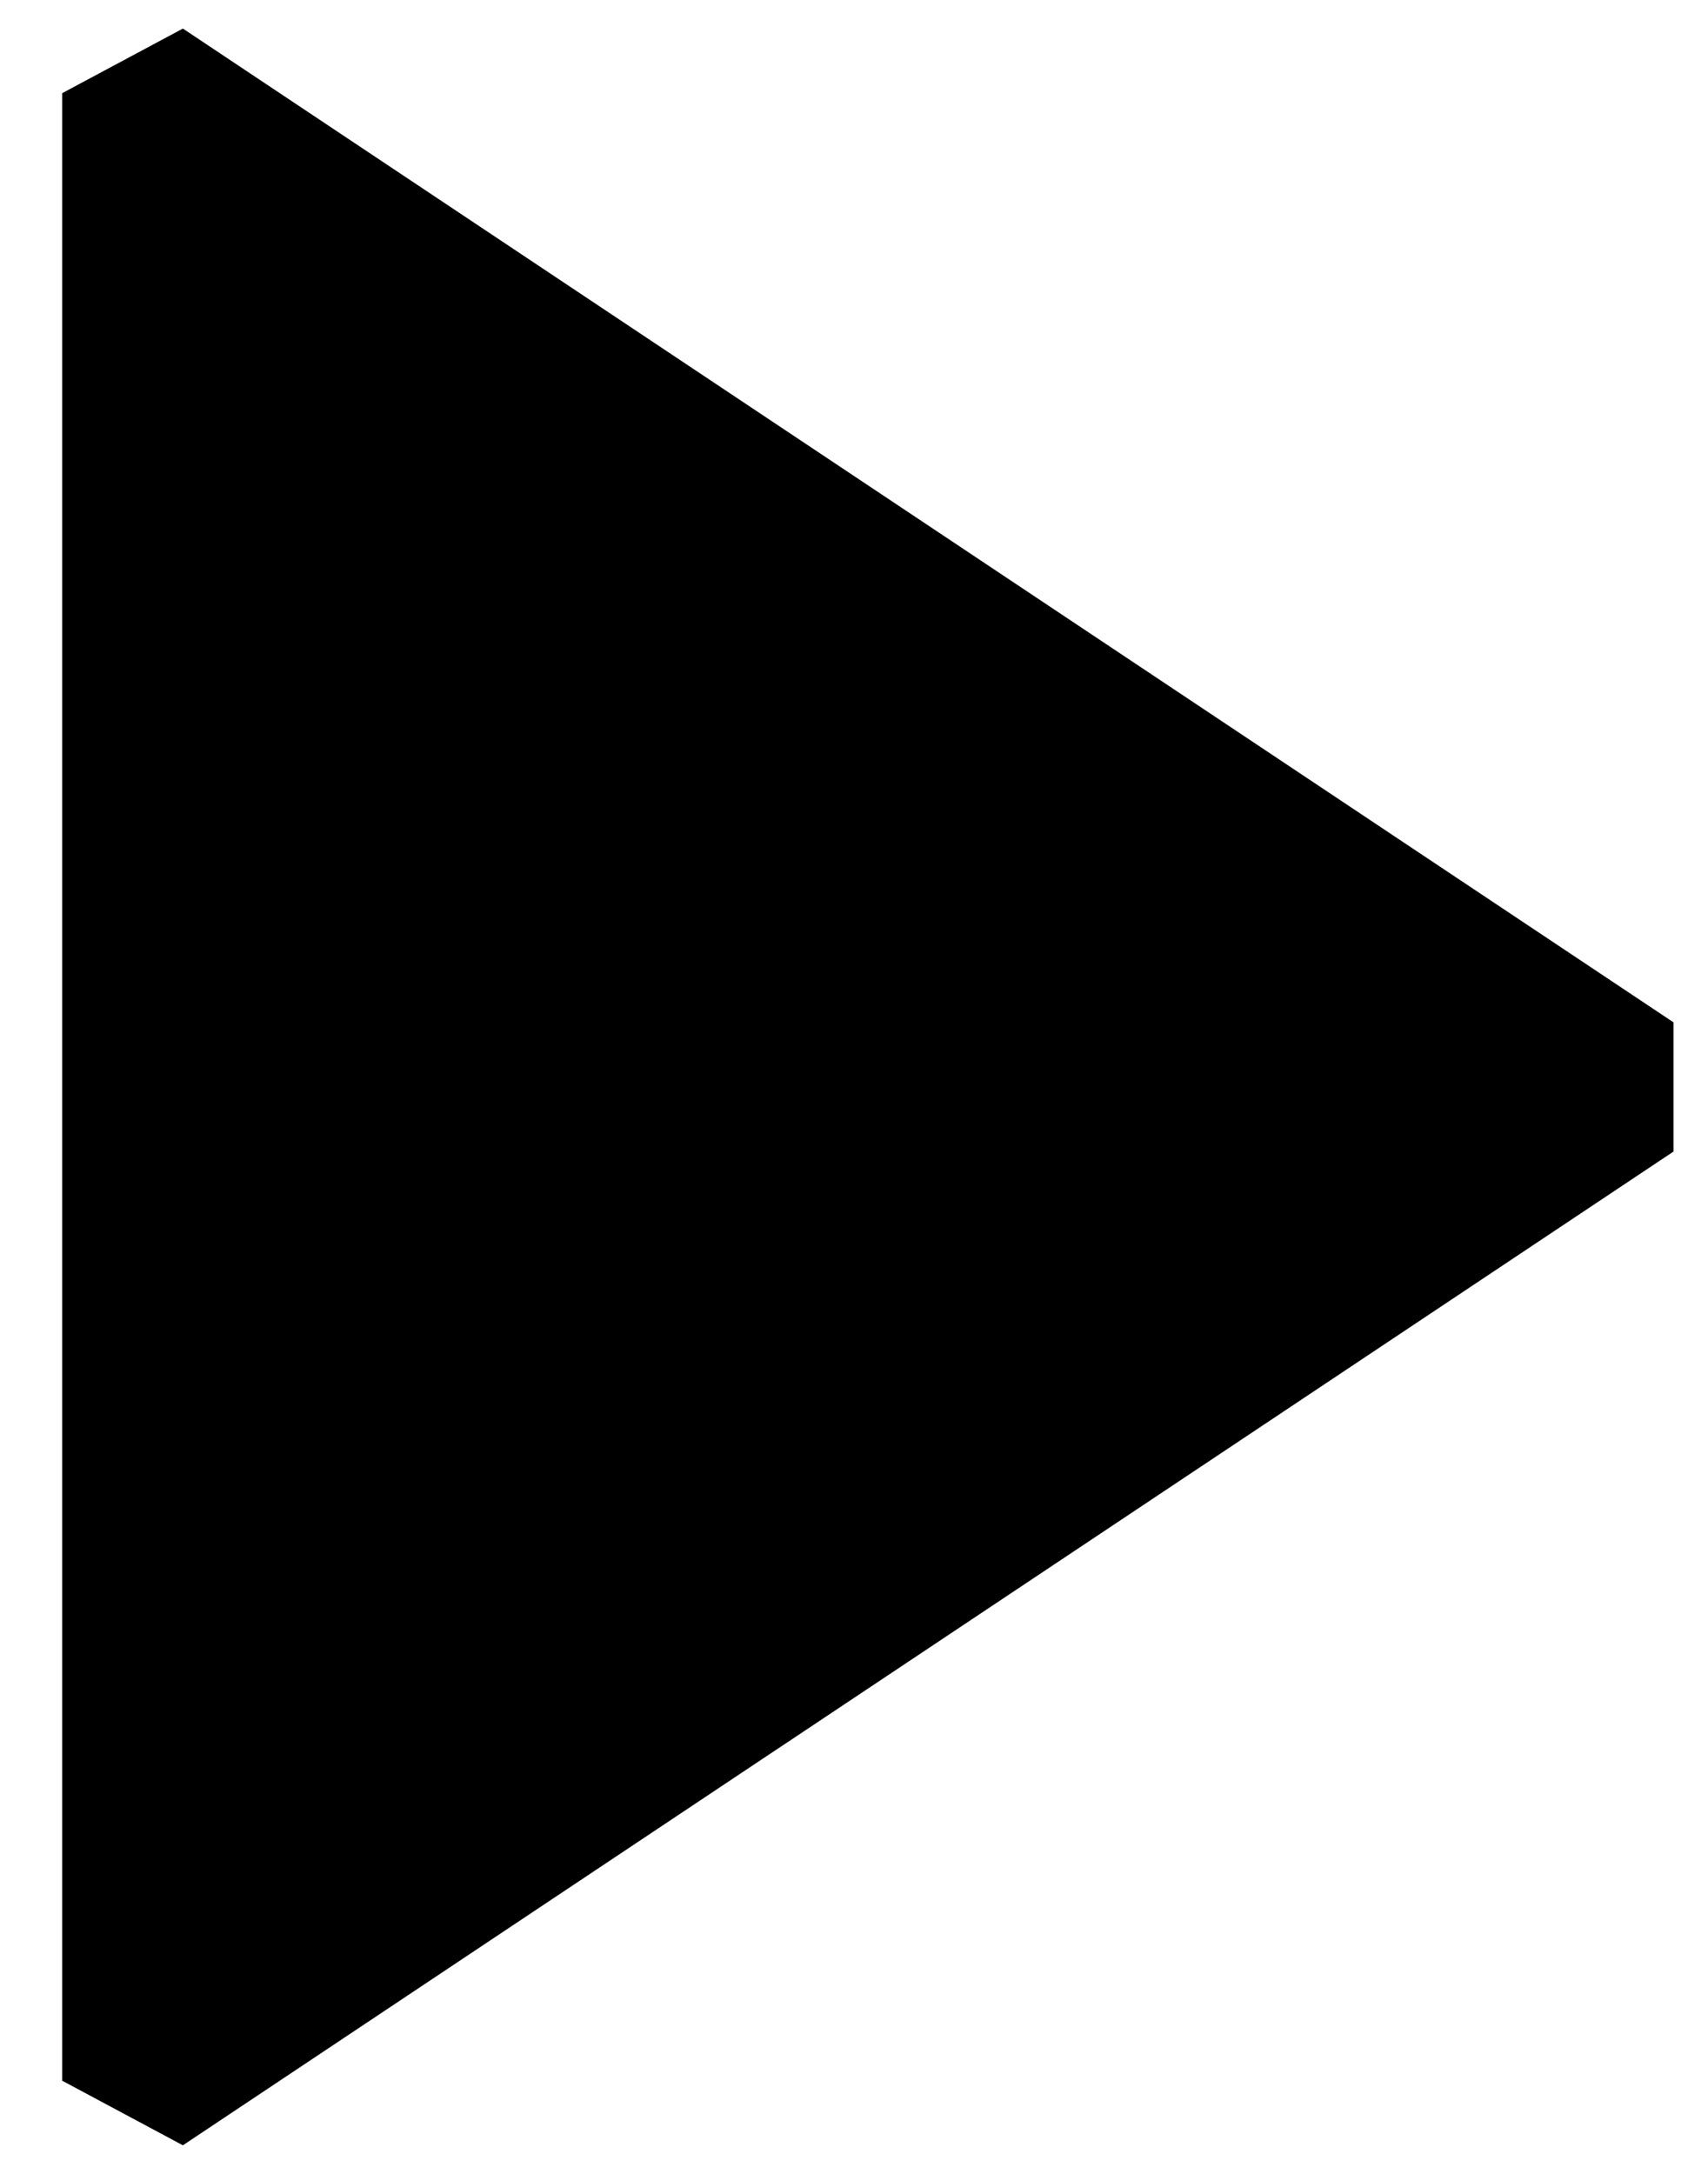 <svg width="22" height="28" viewBox="0 0 22 28" fill="none" xmlns="http://www.w3.org/2000/svg">
<path d="M21.001 14L1.801 26.8V1.2L21.001 14Z" fill="#000" stroke="#000" stroke-width="2" stroke-linejoin="bevel"/>
</svg>
